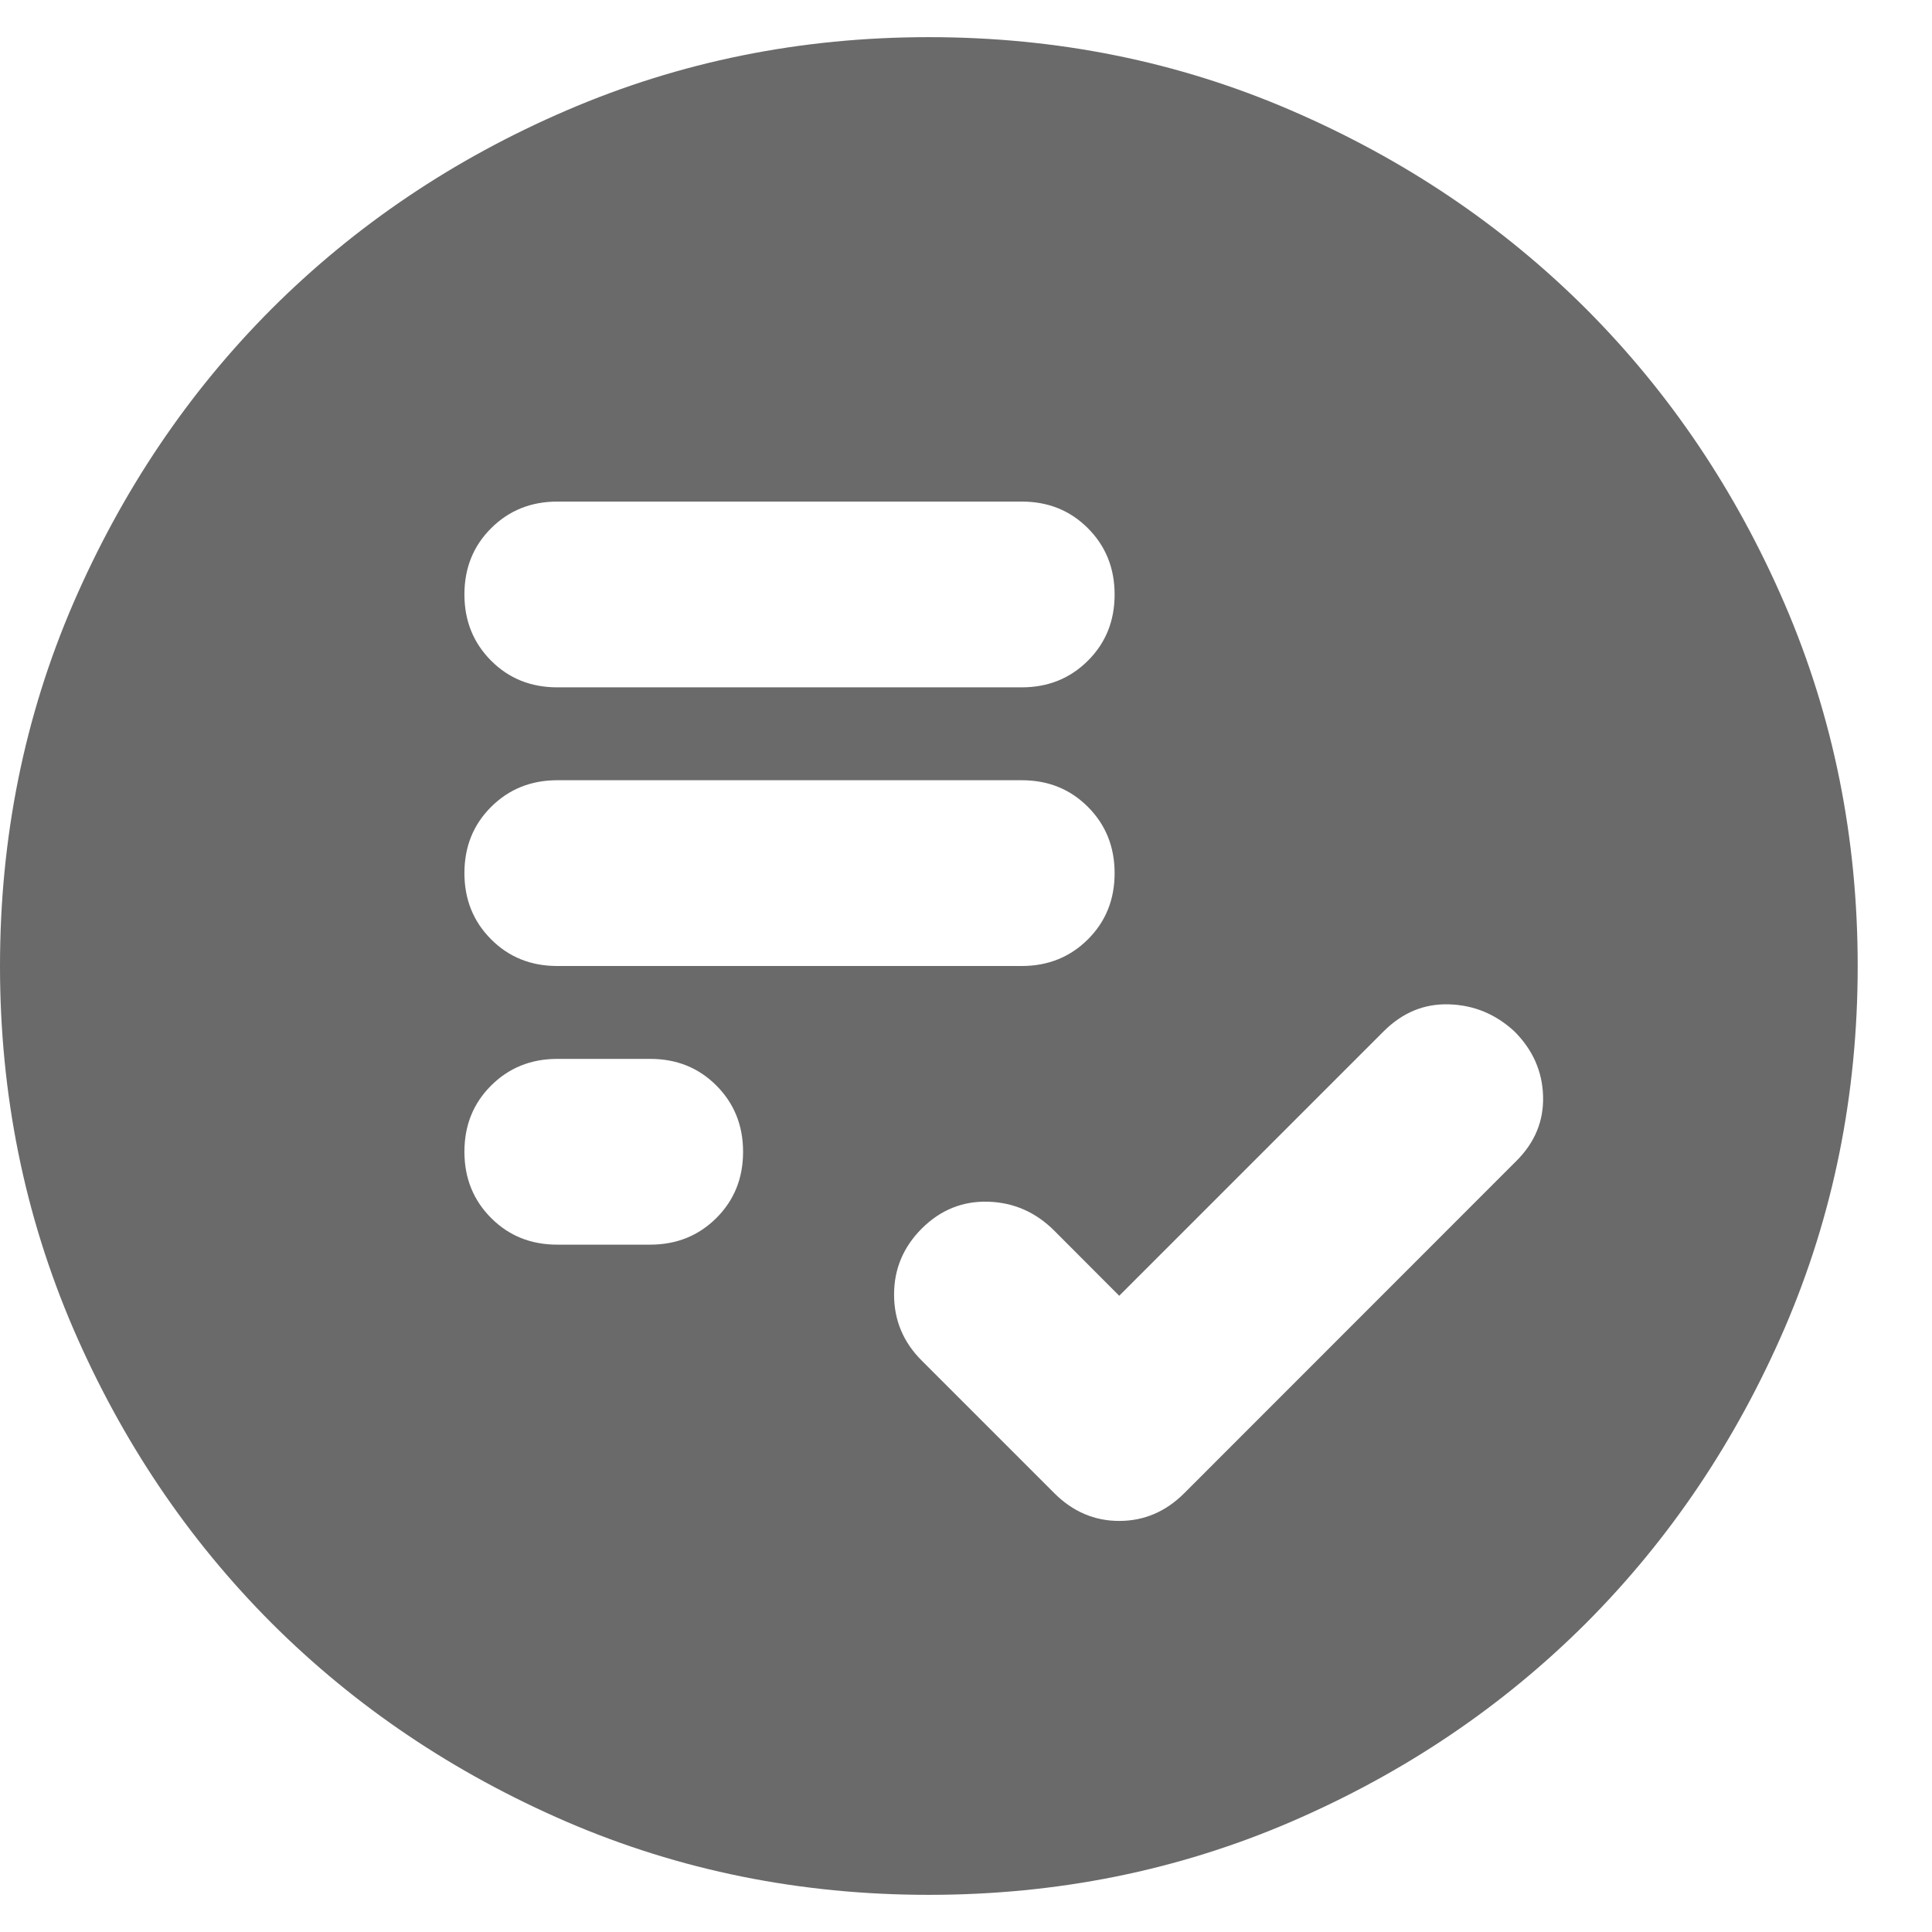 <svg width="13" height="13" viewBox="0 0 13 13" fill="none" xmlns="http://www.w3.org/2000/svg">
<path d="M7.531 8.719L7.094 8.281C6.969 8.156 6.82 8.091 6.649 8.086C6.477 8.081 6.329 8.141 6.203 8.266C6.078 8.391 6.016 8.539 6.016 8.711C6.016 8.883 6.078 9.032 6.203 9.156L7.094 10.047C7.219 10.172 7.365 10.234 7.531 10.234C7.698 10.234 7.844 10.172 7.969 10.047L10.203 7.812C10.328 7.688 10.388 7.542 10.383 7.375C10.378 7.208 10.313 7.062 10.188 6.938C10.062 6.823 9.917 6.763 9.75 6.758C9.583 6.753 9.438 6.813 9.312 6.938L7.531 8.719ZM3.75 8.375H4.375C4.552 8.375 4.701 8.315 4.821 8.195C4.941 8.075 5 7.927 5 7.75C5 7.573 4.94 7.424 4.82 7.304C4.7 7.184 4.552 7.125 4.375 7.125H3.75C3.573 7.125 3.424 7.185 3.304 7.305C3.184 7.425 3.125 7.573 3.125 7.75C3.125 7.927 3.185 8.076 3.305 8.196C3.425 8.316 3.573 8.375 3.75 8.375ZM3.75 6.5H6.875C7.052 6.5 7.201 6.44 7.321 6.32C7.441 6.2 7.5 6.052 7.5 5.875C7.5 5.698 7.44 5.549 7.32 5.429C7.2 5.309 7.052 5.25 6.875 5.25H3.75C3.573 5.25 3.424 5.31 3.304 5.43C3.184 5.55 3.125 5.698 3.125 5.875C3.125 6.052 3.185 6.201 3.305 6.321C3.425 6.441 3.573 6.5 3.75 6.5ZM3.75 4.625H6.875C7.052 4.625 7.201 4.565 7.321 4.445C7.441 4.325 7.5 4.177 7.5 4C7.5 3.823 7.44 3.674 7.32 3.554C7.2 3.434 7.052 3.375 6.875 3.375H3.75C3.573 3.375 3.424 3.435 3.304 3.555C3.184 3.675 3.125 3.823 3.125 4C3.125 4.177 3.185 4.326 3.305 4.446C3.425 4.566 3.573 4.625 3.75 4.625ZM6.25 12.75C5.385 12.75 4.573 12.586 3.812 12.258C3.052 11.929 2.391 11.484 1.828 10.922C1.266 10.359 0.82 9.698 0.492 8.938C0.165 8.177 0 7.365 0 6.5C0 5.635 0.164 4.823 0.492 4.062C0.821 3.302 1.266 2.641 1.828 2.078C2.391 1.516 3.052 1.07 3.812 0.743C4.573 0.415 5.385 0.25 6.25 0.25C7.115 0.25 7.927 0.414 8.688 0.743C9.448 1.071 10.109 1.516 10.672 2.078C11.234 2.641 11.68 3.302 12.008 4.062C12.336 4.823 12.5 5.635 12.5 6.5C12.5 7.365 12.336 8.177 12.008 8.938C11.679 9.698 11.234 10.359 10.672 10.922C10.109 11.484 9.448 11.93 8.688 12.258C7.927 12.586 7.115 12.75 6.25 12.75Z" fill="#6A6A6A"/>
</svg>
